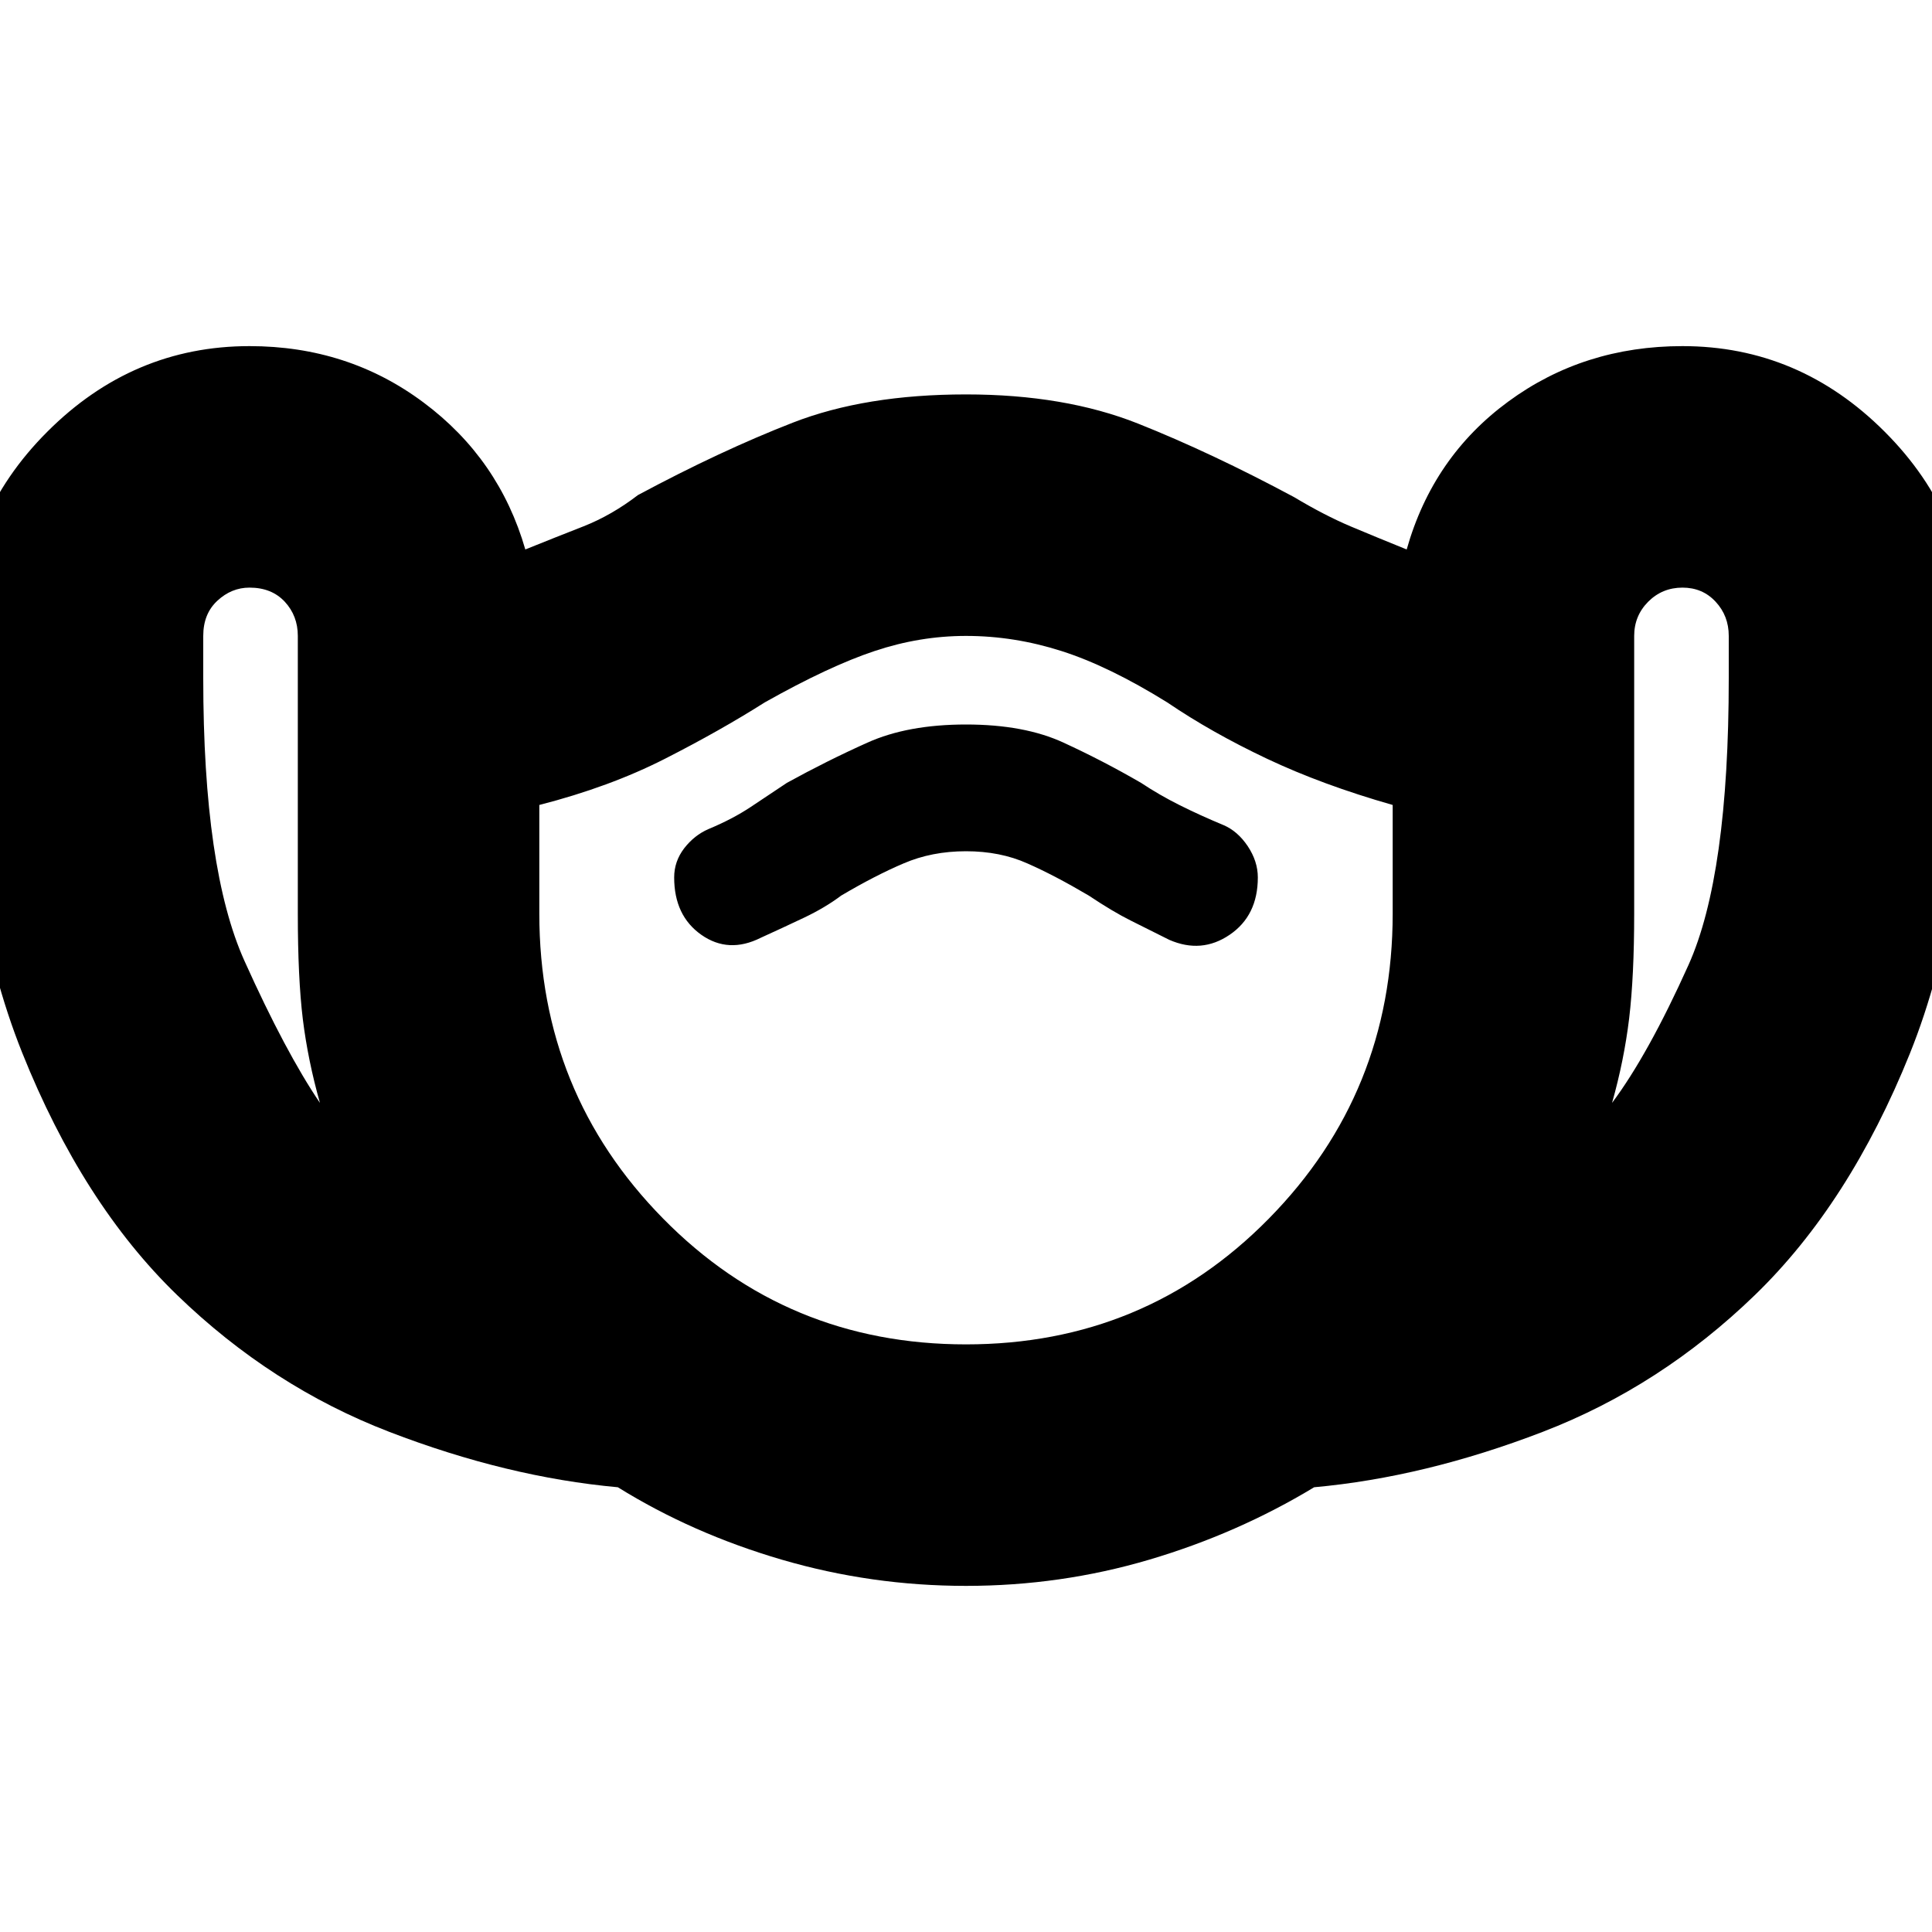 <svg xmlns="http://www.w3.org/2000/svg" height="20" width="20"><path d="M10 16.417Q9.021 16.417 8.094 16.146Q7.167 15.875 6.396 15.396Q5.25 15.292 4.031 14.823Q2.812 14.354 1.833 13.406Q0.854 12.458 0.229 10.896Q-0.396 9.333 -0.396 7.021V6.583Q-0.396 5.354 0.49 4.469Q1.375 3.583 2.583 3.583Q3.604 3.583 4.385 4.167Q5.167 4.75 5.438 5.688Q5.75 5.562 6.042 5.448Q6.333 5.333 6.604 5.125Q7.458 4.667 8.208 4.375Q8.958 4.083 10 4.083Q11.021 4.083 11.781 4.385Q12.542 4.688 13.396 5.146Q13.708 5.333 13.979 5.448Q14.25 5.562 14.562 5.688Q14.833 4.729 15.615 4.156Q16.396 3.583 17.417 3.583Q18.625 3.583 19.51 4.469Q20.396 5.354 20.396 6.583V7.021Q20.396 9.354 19.771 10.906Q19.146 12.458 18.167 13.406Q17.188 14.354 15.969 14.823Q14.75 15.292 13.604 15.396Q12.812 15.875 11.896 16.146Q10.979 16.417 10 16.417ZM3.312 11.417Q3.188 10.979 3.135 10.552Q3.083 10.125 3.083 9.458V6.583Q3.083 6.375 2.948 6.229Q2.812 6.083 2.583 6.083Q2.396 6.083 2.25 6.219Q2.104 6.354 2.104 6.583V7.021Q2.104 9 2.531 9.948Q2.958 10.896 3.312 11.417ZM10 13.917Q11.854 13.917 13.135 12.615Q14.417 11.312 14.417 9.458V8.333Q13.688 8.125 13.115 7.854Q12.542 7.583 12.083 7.271Q11.479 6.896 10.99 6.74Q10.5 6.583 10 6.583Q9.521 6.583 9.052 6.74Q8.583 6.896 7.917 7.271Q7.458 7.562 6.885 7.854Q6.312 8.146 5.583 8.333V9.458Q5.583 11.312 6.865 12.615Q8.146 13.917 10 13.917ZM16.688 11.417Q17.062 10.917 17.479 9.99Q17.896 9.062 17.896 7.021V6.583Q17.896 6.375 17.76 6.229Q17.625 6.083 17.417 6.083Q17.208 6.083 17.062 6.229Q16.917 6.375 16.917 6.583V9.458Q16.917 10.104 16.865 10.542Q16.812 10.979 16.688 11.417ZM7.875 9.708Q8.104 9.604 8.323 9.5Q8.542 9.396 8.708 9.271Q9.062 9.062 9.354 8.938Q9.646 8.812 10 8.812Q10.354 8.812 10.635 8.938Q10.917 9.062 11.271 9.271Q11.521 9.438 11.708 9.531Q11.896 9.625 12.104 9.729Q12.438 9.875 12.729 9.677Q13.021 9.479 13.021 9.083Q13.021 8.917 12.917 8.76Q12.812 8.604 12.667 8.542Q12.417 8.438 12.208 8.333Q12 8.229 11.812 8.104Q11.417 7.875 11.01 7.688Q10.604 7.5 10 7.5Q9.396 7.5 8.979 7.688Q8.562 7.875 8.146 8.104Q7.958 8.229 7.771 8.354Q7.583 8.479 7.333 8.583Q7.188 8.646 7.083 8.781Q6.979 8.917 6.979 9.083Q6.979 9.479 7.26 9.677Q7.542 9.875 7.875 9.708ZM10 10.25Q10 10.25 10 10.25Q10 10.25 10 10.25Q10 10.25 10 10.25Q10 10.25 10 10.25Q10 10.25 10 10.25Q10 10.25 10 10.25Q10 10.25 10 10.25Q10 10.25 10 10.25Q10 10.25 10 10.25Q10 10.25 10 10.25Q10 10.25 10 10.25Q10 10.25 10 10.25Z"/></svg>